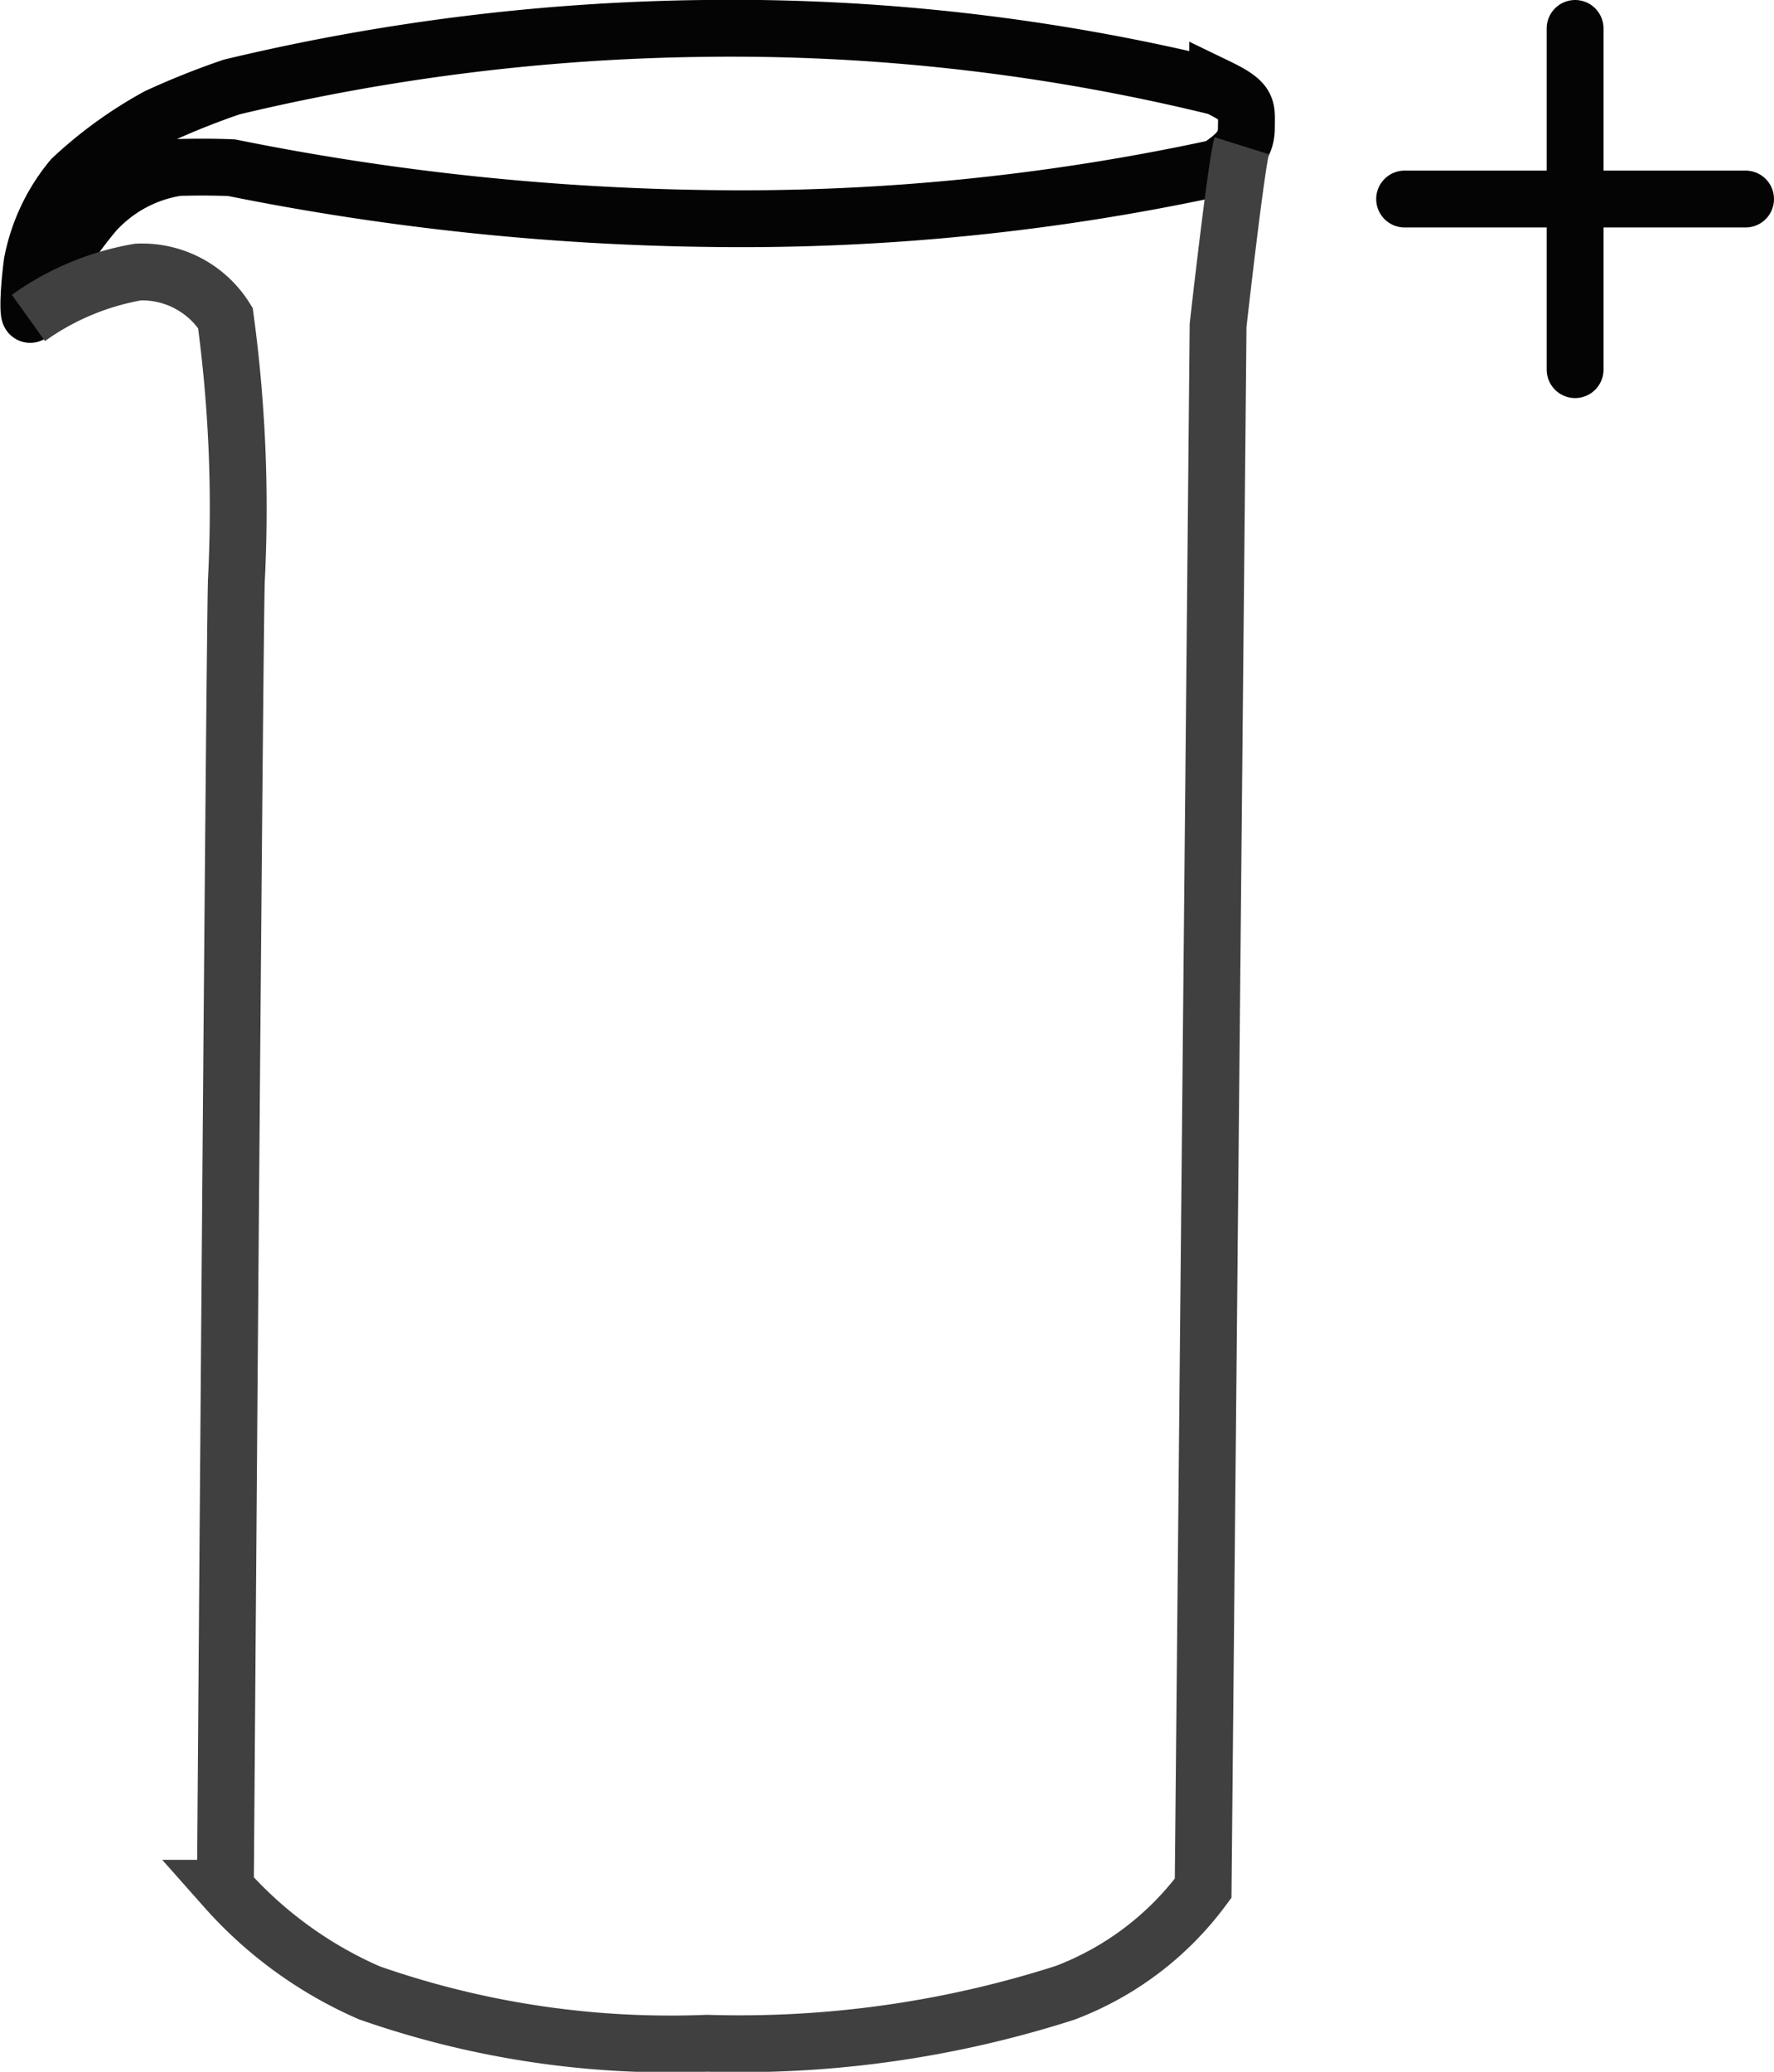 <svg xmlns="http://www.w3.org/2000/svg" width="31.216" height="36.432" viewBox="0 0 31.216 36.432">
  <g id="Mixing_Glass_Plus" data-name="Mixing Glass Plus" transform="translate(-313.784 -26.784)">
    <g id="Group_13" data-name="Group 13" transform="translate(25.843 -182.531)">
      <path id="Path_49" data-name="Path 49" d="M1872.016,202.264a45.25,45.25,0,0,0,8.452.894,39.539,39.539,0,0,0,8.9-.894c.272-.194.505-.345.505-.7s.058-.447-.505-.719a35.946,35.946,0,0,0-9.035-1.03,37.521,37.521,0,0,0-8.316,1.03,13.659,13.659,0,0,0-1.3.519,7.394,7.394,0,0,0-1.51,1.091,3.289,3.289,0,0,0-.7,1.48c-.078.583-.078,1.107,0,.835a7.976,7.976,0,0,1,1.088-1.71,2.466,2.466,0,0,1,1.477-.8C1871.608,202.244,1872.016,202.264,1872.016,202.264Z" transform="translate(-1580 10)" fill="none" stroke="#040404" stroke-width="1"/>
      <path id="Path_50" data-name="Path 50" d="M1868.441,213.262a4.68,4.68,0,0,1,1.927-.807,1.73,1.73,0,0,1,1.539.807,24.875,24.875,0,0,1,.194,4.6c-.03.493-.194,23.013-.194,23.013a7.266,7.266,0,0,0,2.532,1.839,16.049,16.049,0,0,0,5.943.887,18.746,18.746,0,0,0,6.3-.887,5.394,5.394,0,0,0,2.43-1.839l.263-27.483s.32-2.849.417-3.158" transform="translate(-1580 1.644)" fill="none" stroke="#404040" stroke-width="1"/>
    </g>
    <line id="Line_12" data-name="Line 12" x2="6" transform="translate(338.5 30.284)" fill="none" stroke="#040404" stroke-linecap="round" stroke-width="1"/>
    <line id="Line_13" data-name="Line 13" y1="6" transform="translate(341.5 27.284)" fill="none" stroke="#040404" stroke-linecap="round" stroke-width="1"/>
  </g>
</svg>
